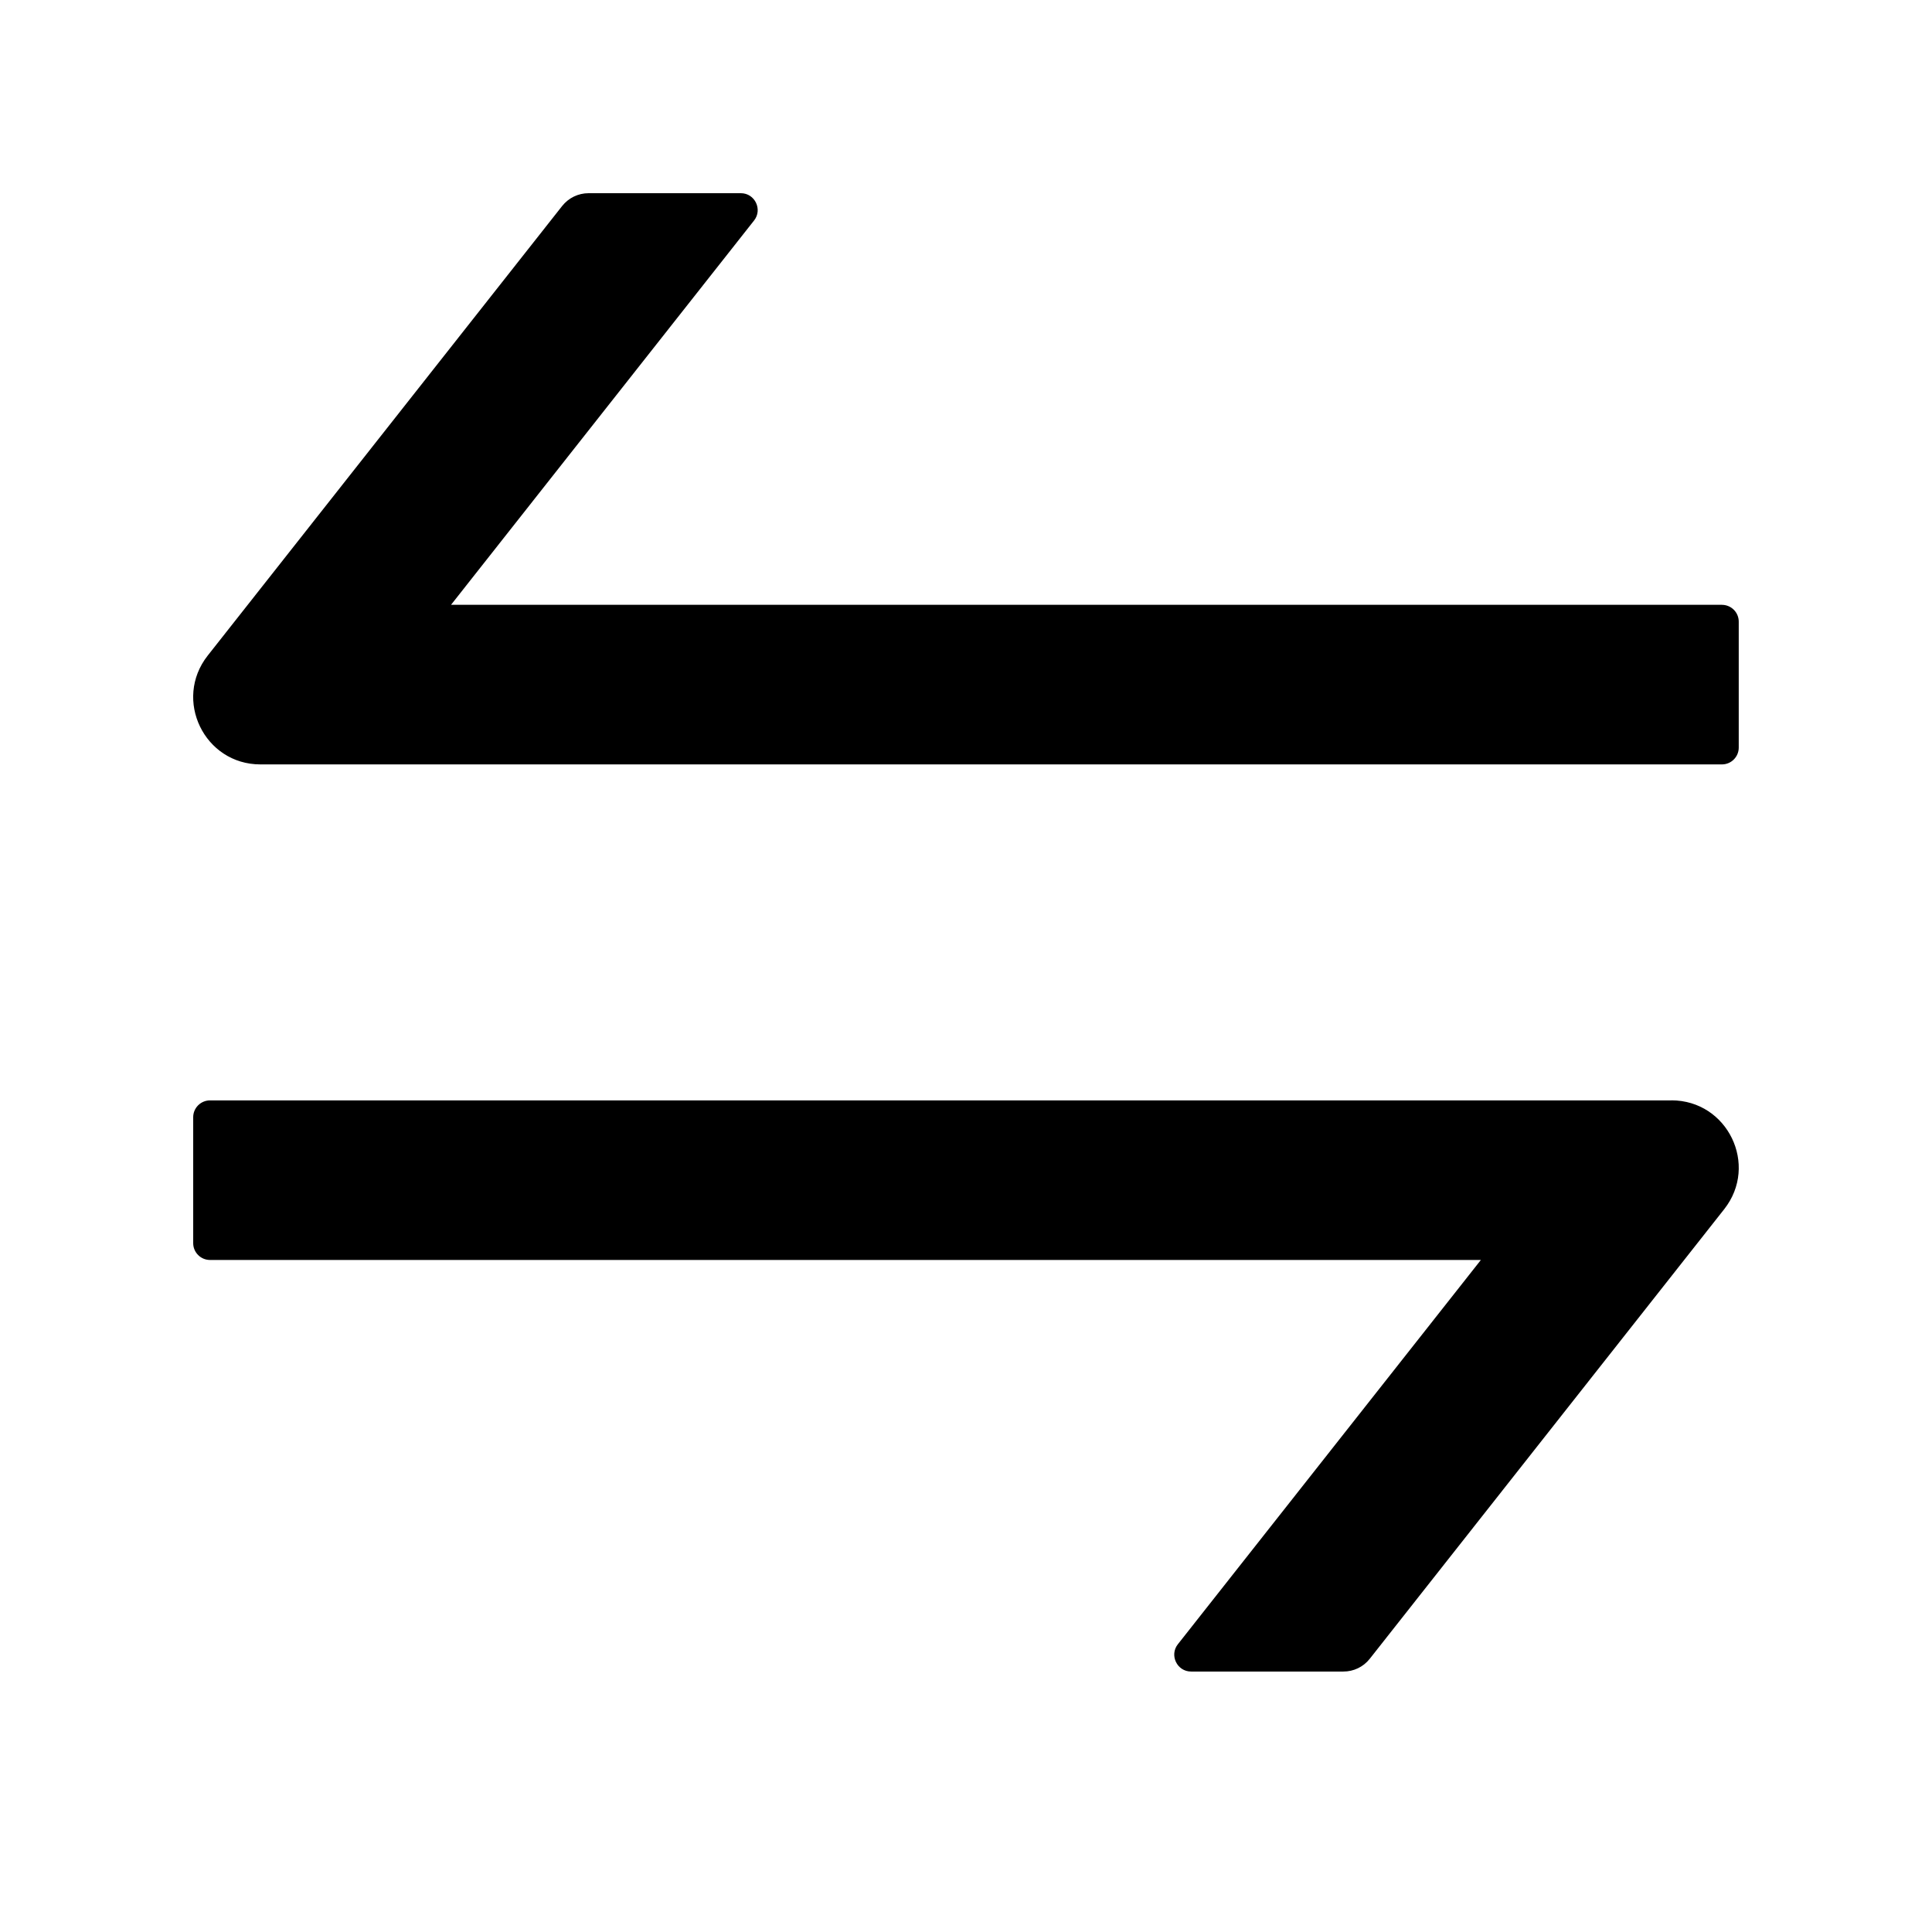 <!-- Generated by IcoMoon.io -->
<svg version="1.1" xmlns="http://www.w3.org/2000/svg" width="32" height="32" viewBox="0 0 32 32">
<path d="M27.683 18.226h-24.205c-0.153 0-0.278 0.125-0.278 0.278v2.087c0 0.153 0.125 0.278 0.278 0.278h21.050l-5.019 6.365c-0.143 0.181-0.014 0.452 0.219 0.452h2.522c0.171 0 0.331-0.076 0.438-0.212l5.871-7.447c0.574-0.73 0.056-1.802-0.876-1.802v0zM28.521 10.017h-21.050l5.019-6.365c0.143-0.181 0.014-0.452-0.219-0.452h-2.522c-0.17 0-0.33 0.076-0.438 0.212l-5.871 7.447c-0.574 0.73-0.056 1.802 0.873 1.802h24.208c0.153 0 0.278-0.125 0.278-0.278v-2.087c0-0.153-0.125-0.278-0.278-0.278z"></path>
</svg>
